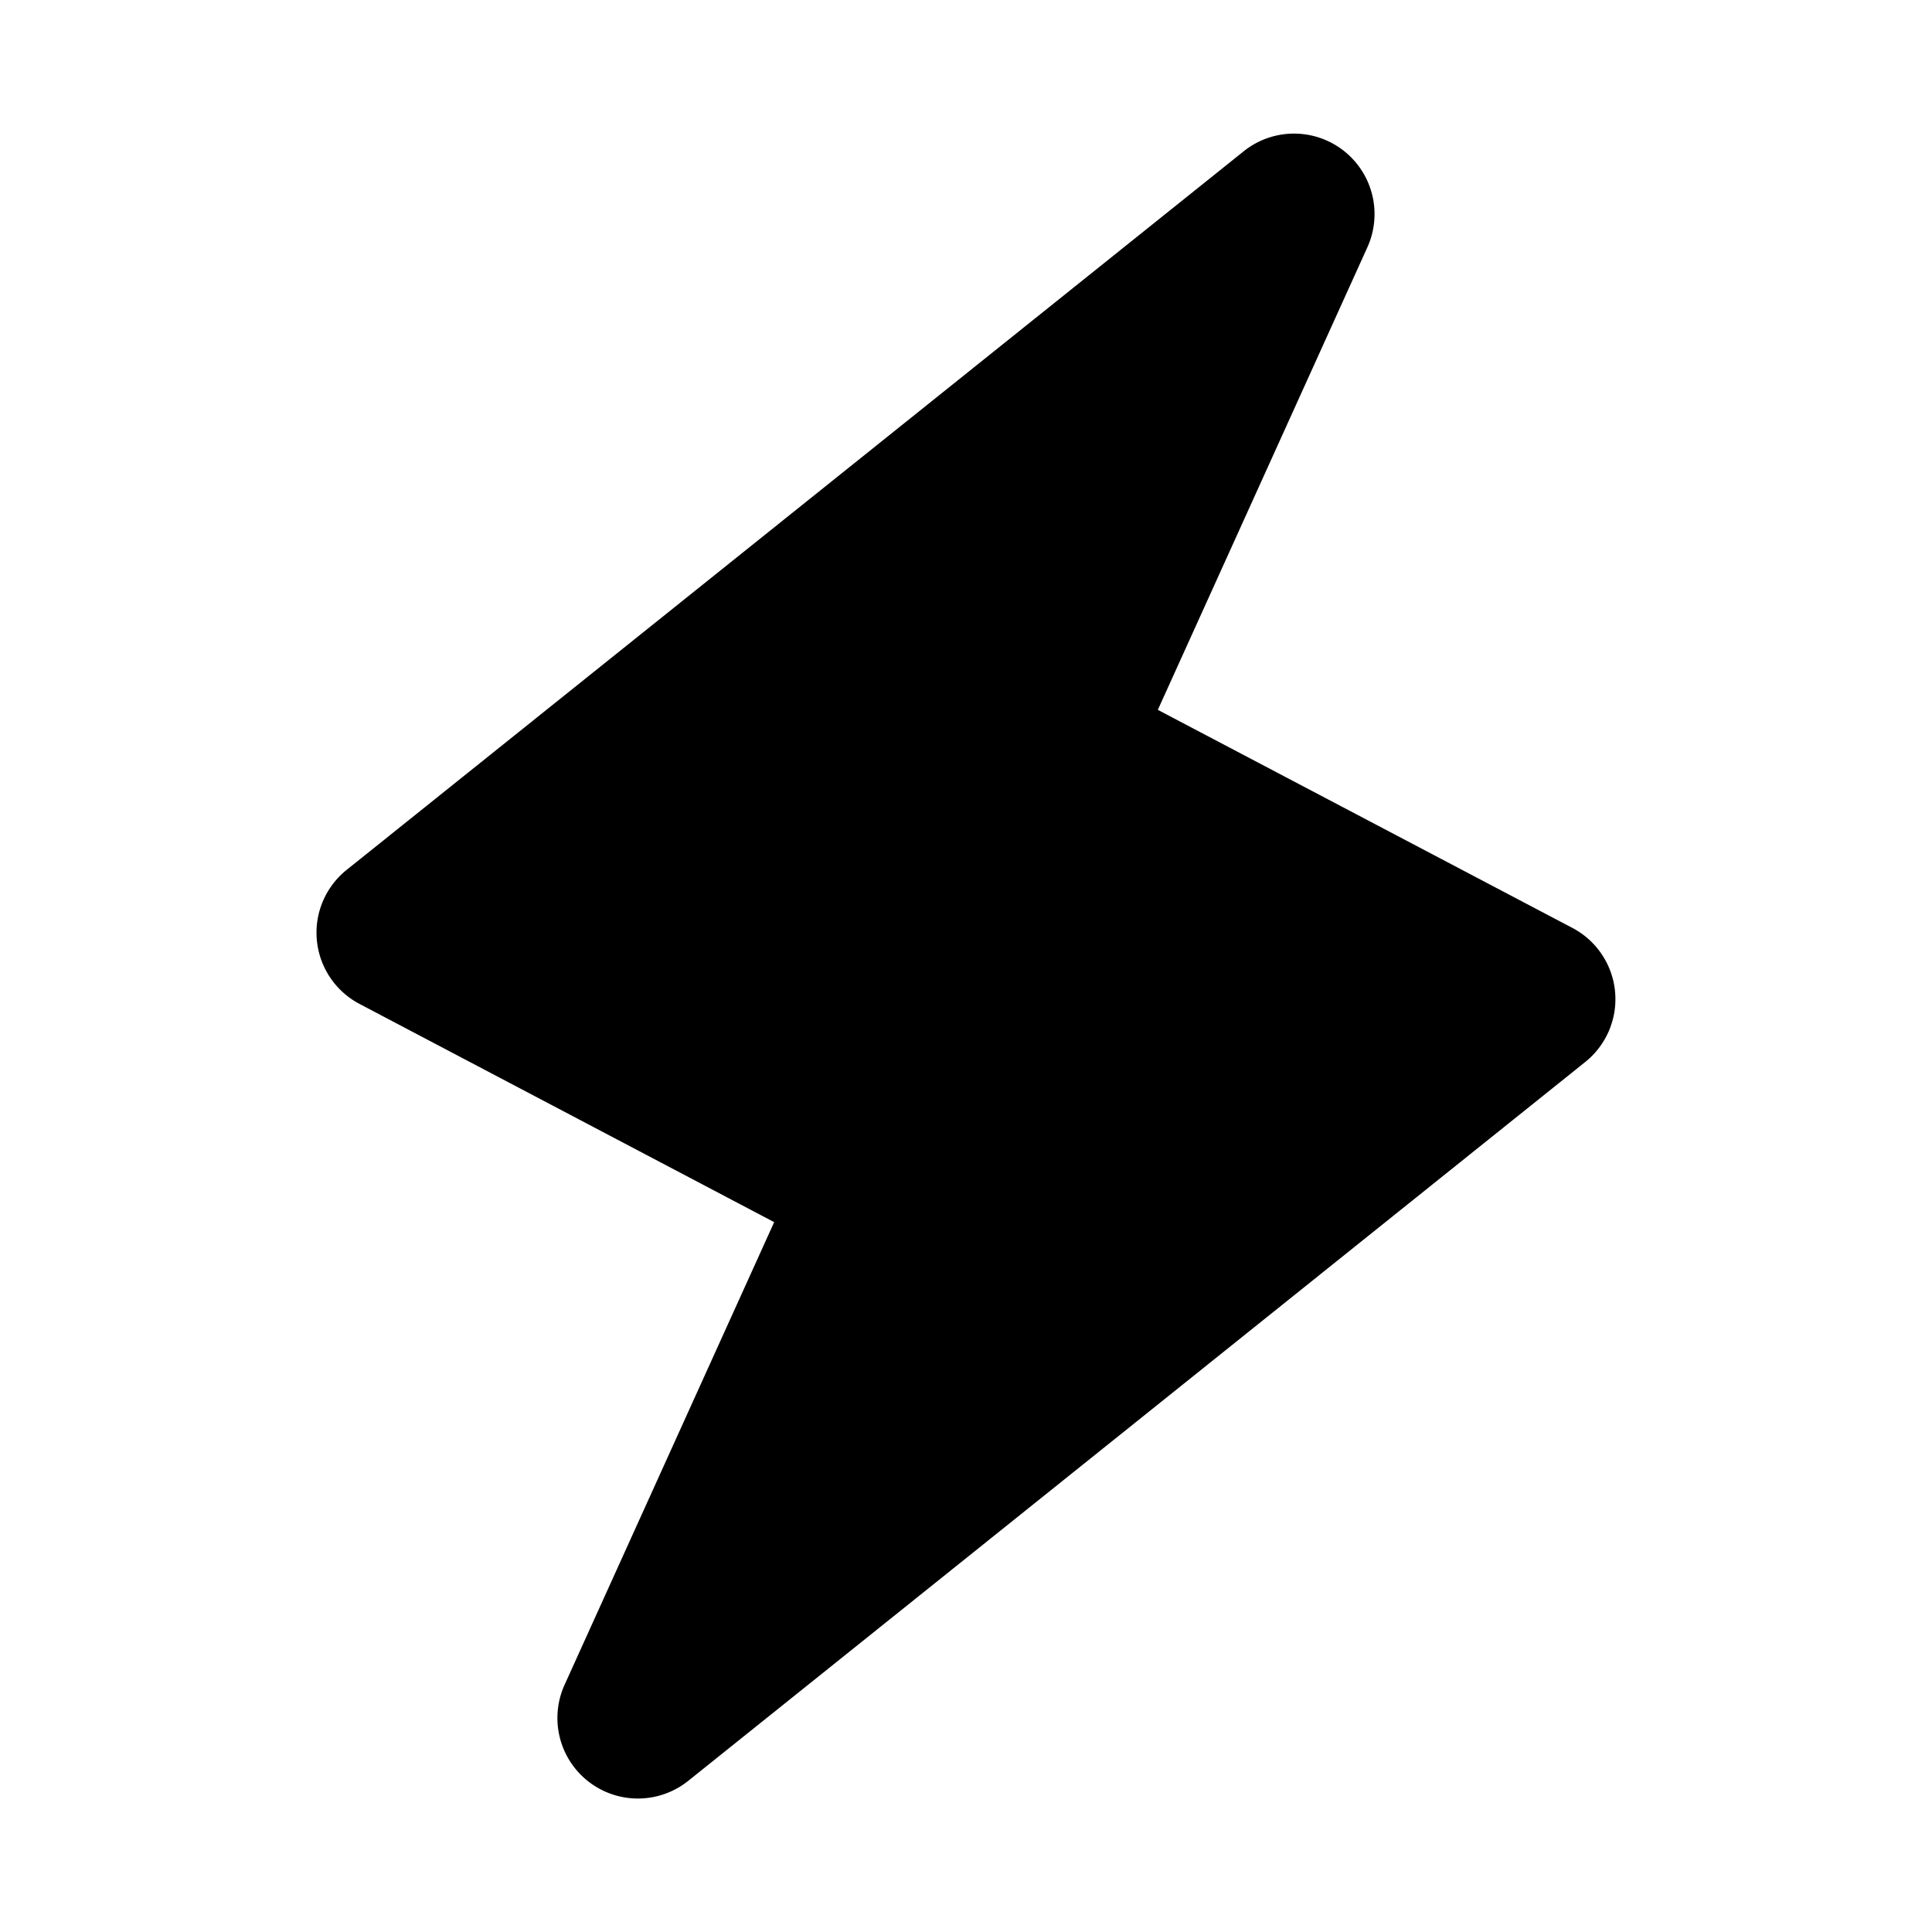 <svg xmlns="http://www.w3.org/2000/svg" xml:space="preserve" style="fill-rule:evenodd;clip-rule:evenodd;stroke-linejoin:round;stroke-miterlimit:2" viewBox="0 0 24 24"><path d="M4.306 10.806 15.45 1.879a1 1 0 0 1 1.536 1.193l-2.603 5.746 5.15 2.709a1 1 0 0 1 .16 1.665L8.55 22.122a1 1 0 0 1-1.536-1.194l2.603-5.746-5.151-2.711a1 1 0 0 1-.16-1.665"/></svg>